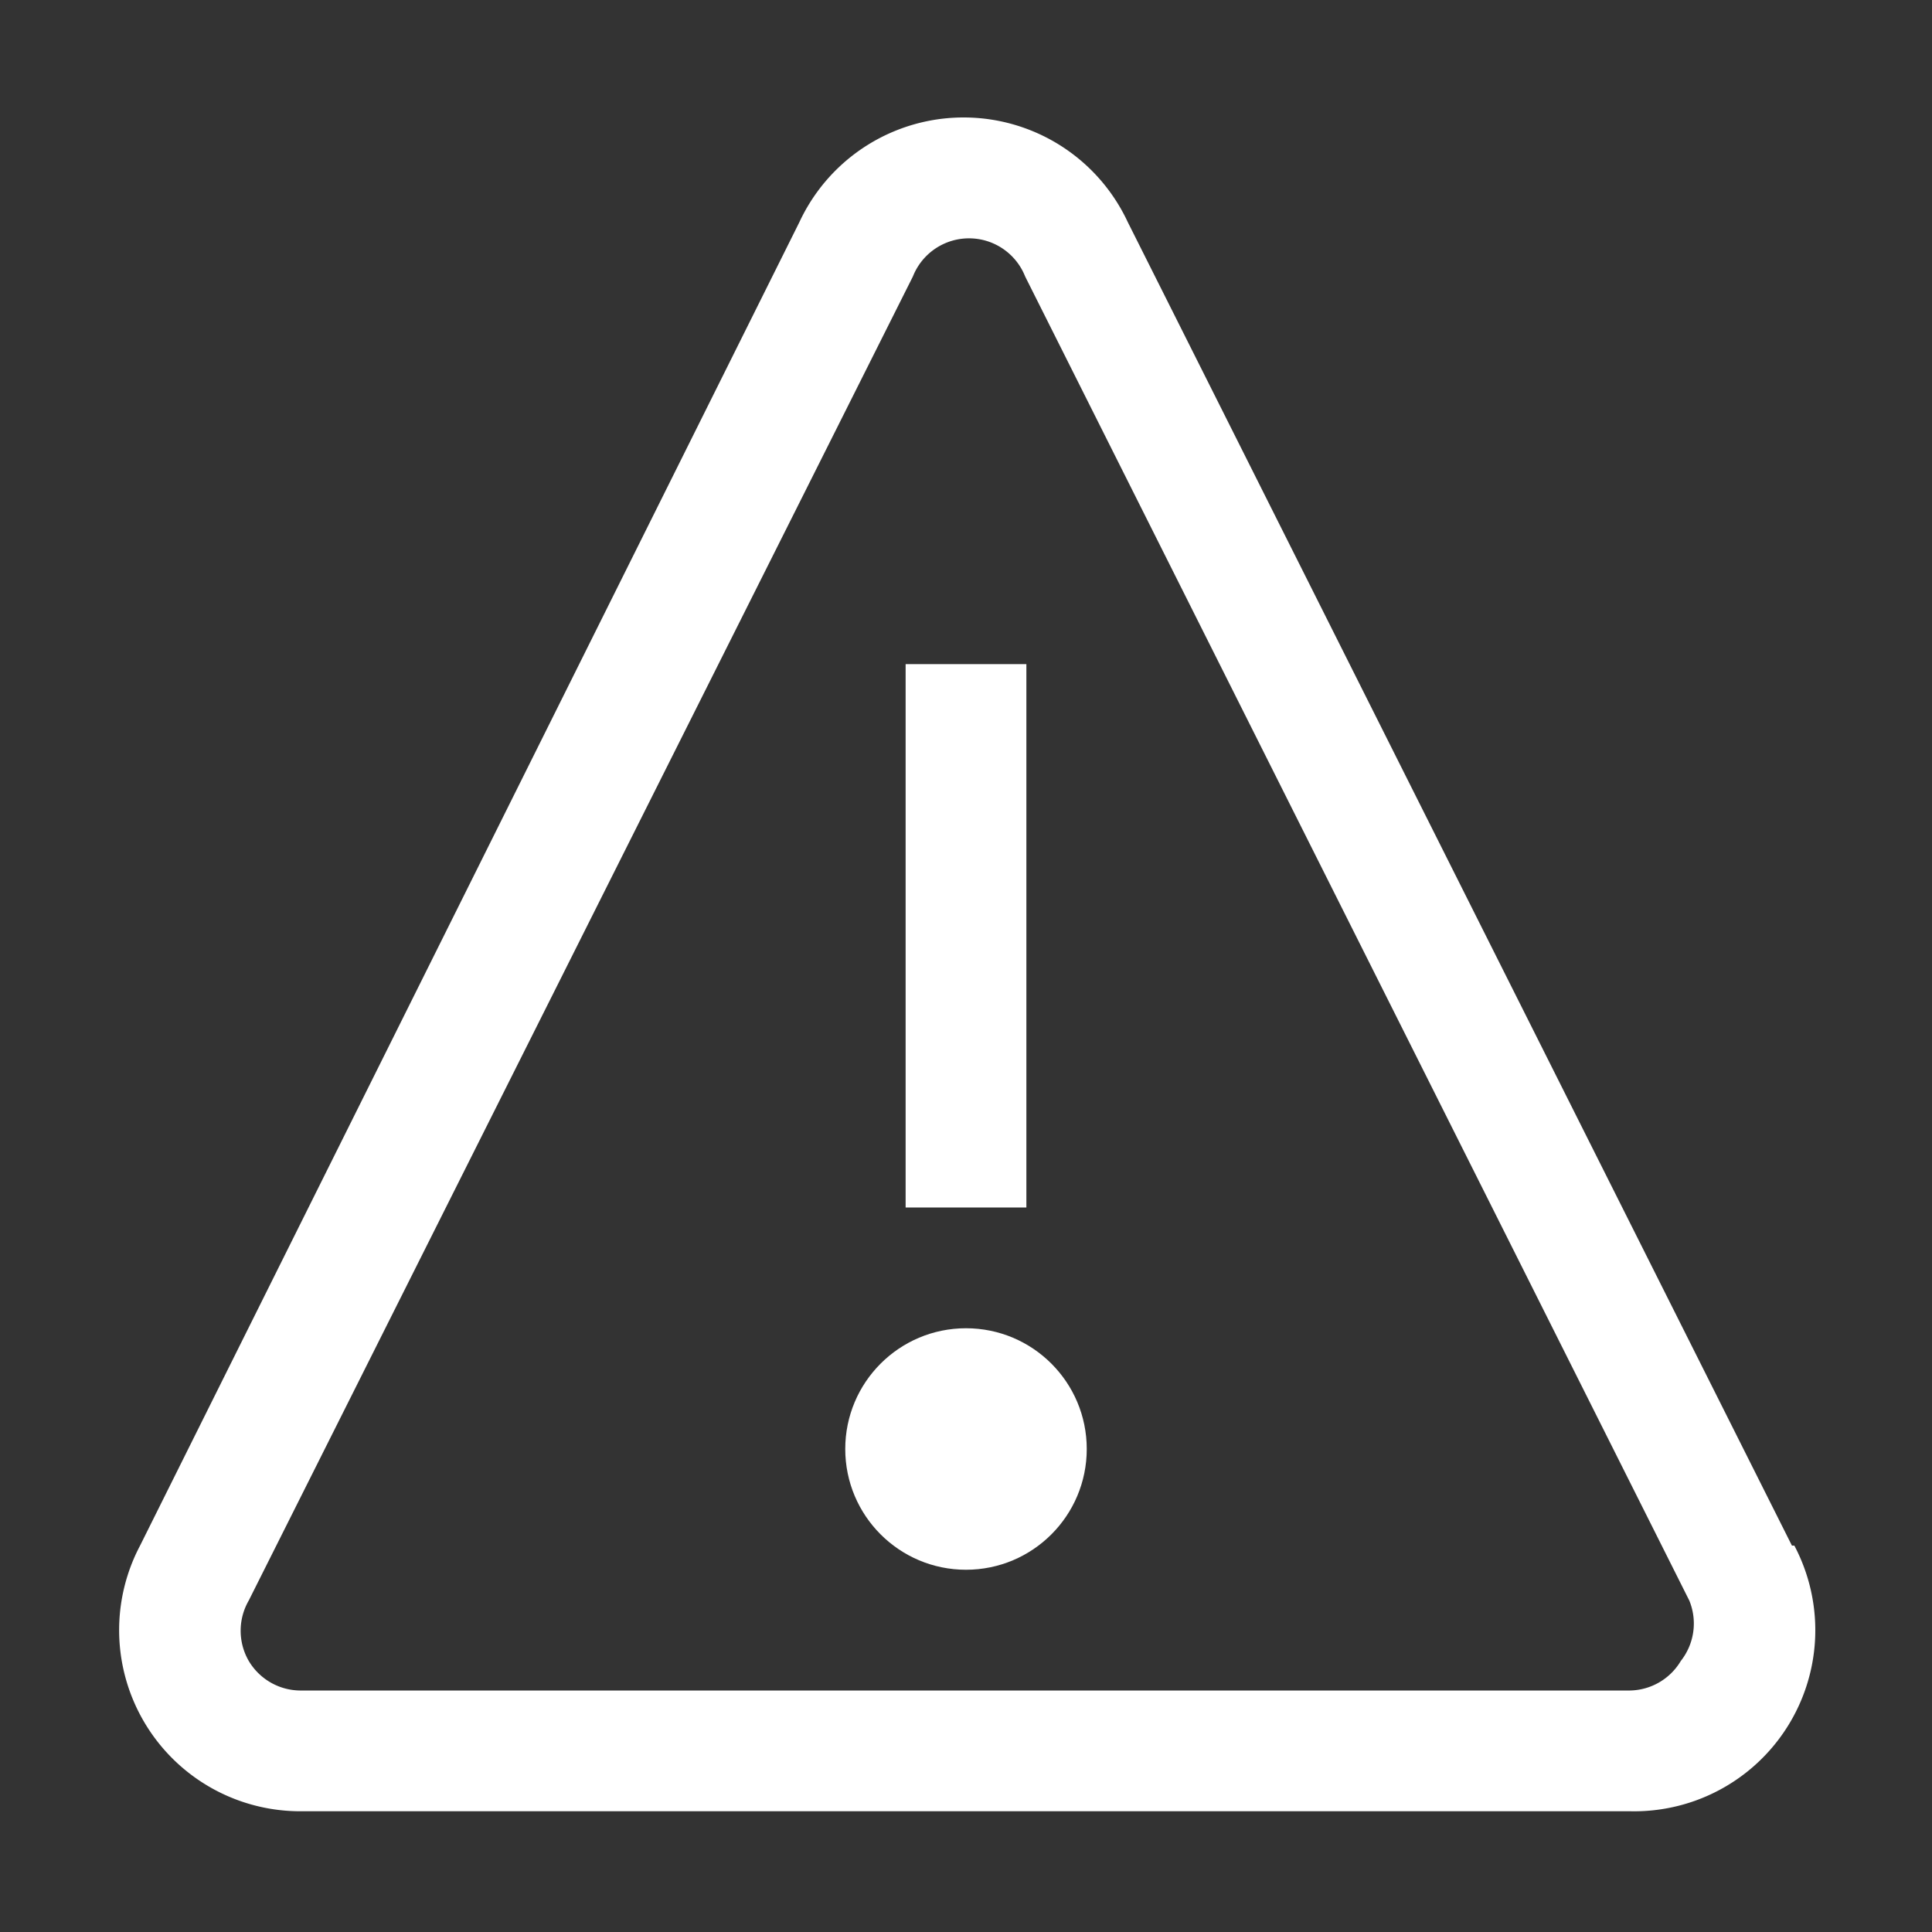 <?xml version="1.0" ?>
  <svg id="Outlined" viewBox="0 0 32 32" xmlns="http://www.w3.org/2000/svg">
    <rect x="0" y="0" width="32" height="32" fill="#333333" stroke="none"/>
    <title/>
    <g style="fill:white" id="Fill">
      <path d="M29.68,25.6l-11-21.92a3,3,0,0,0-5.44,0L2.32,25.6A3,3,0,0,0,5,30H27a3,3,0,0,0,2.72-4.4Zm-1.84,1.91A1,1,0,0,1,27,28H5a1,1,0,0,1-.88-.49,1,1,0,0,1,0-1l11-21.93h0a1,1,0,0,1,1.86,0l11,21.93A1,1,0,0,1,27.84,27.51Z"/>
      <rect height="9" width="2" x="15" y="11"/>
      <circle cx="16" cy="24" r="2"/>
    </g>
  </svg>